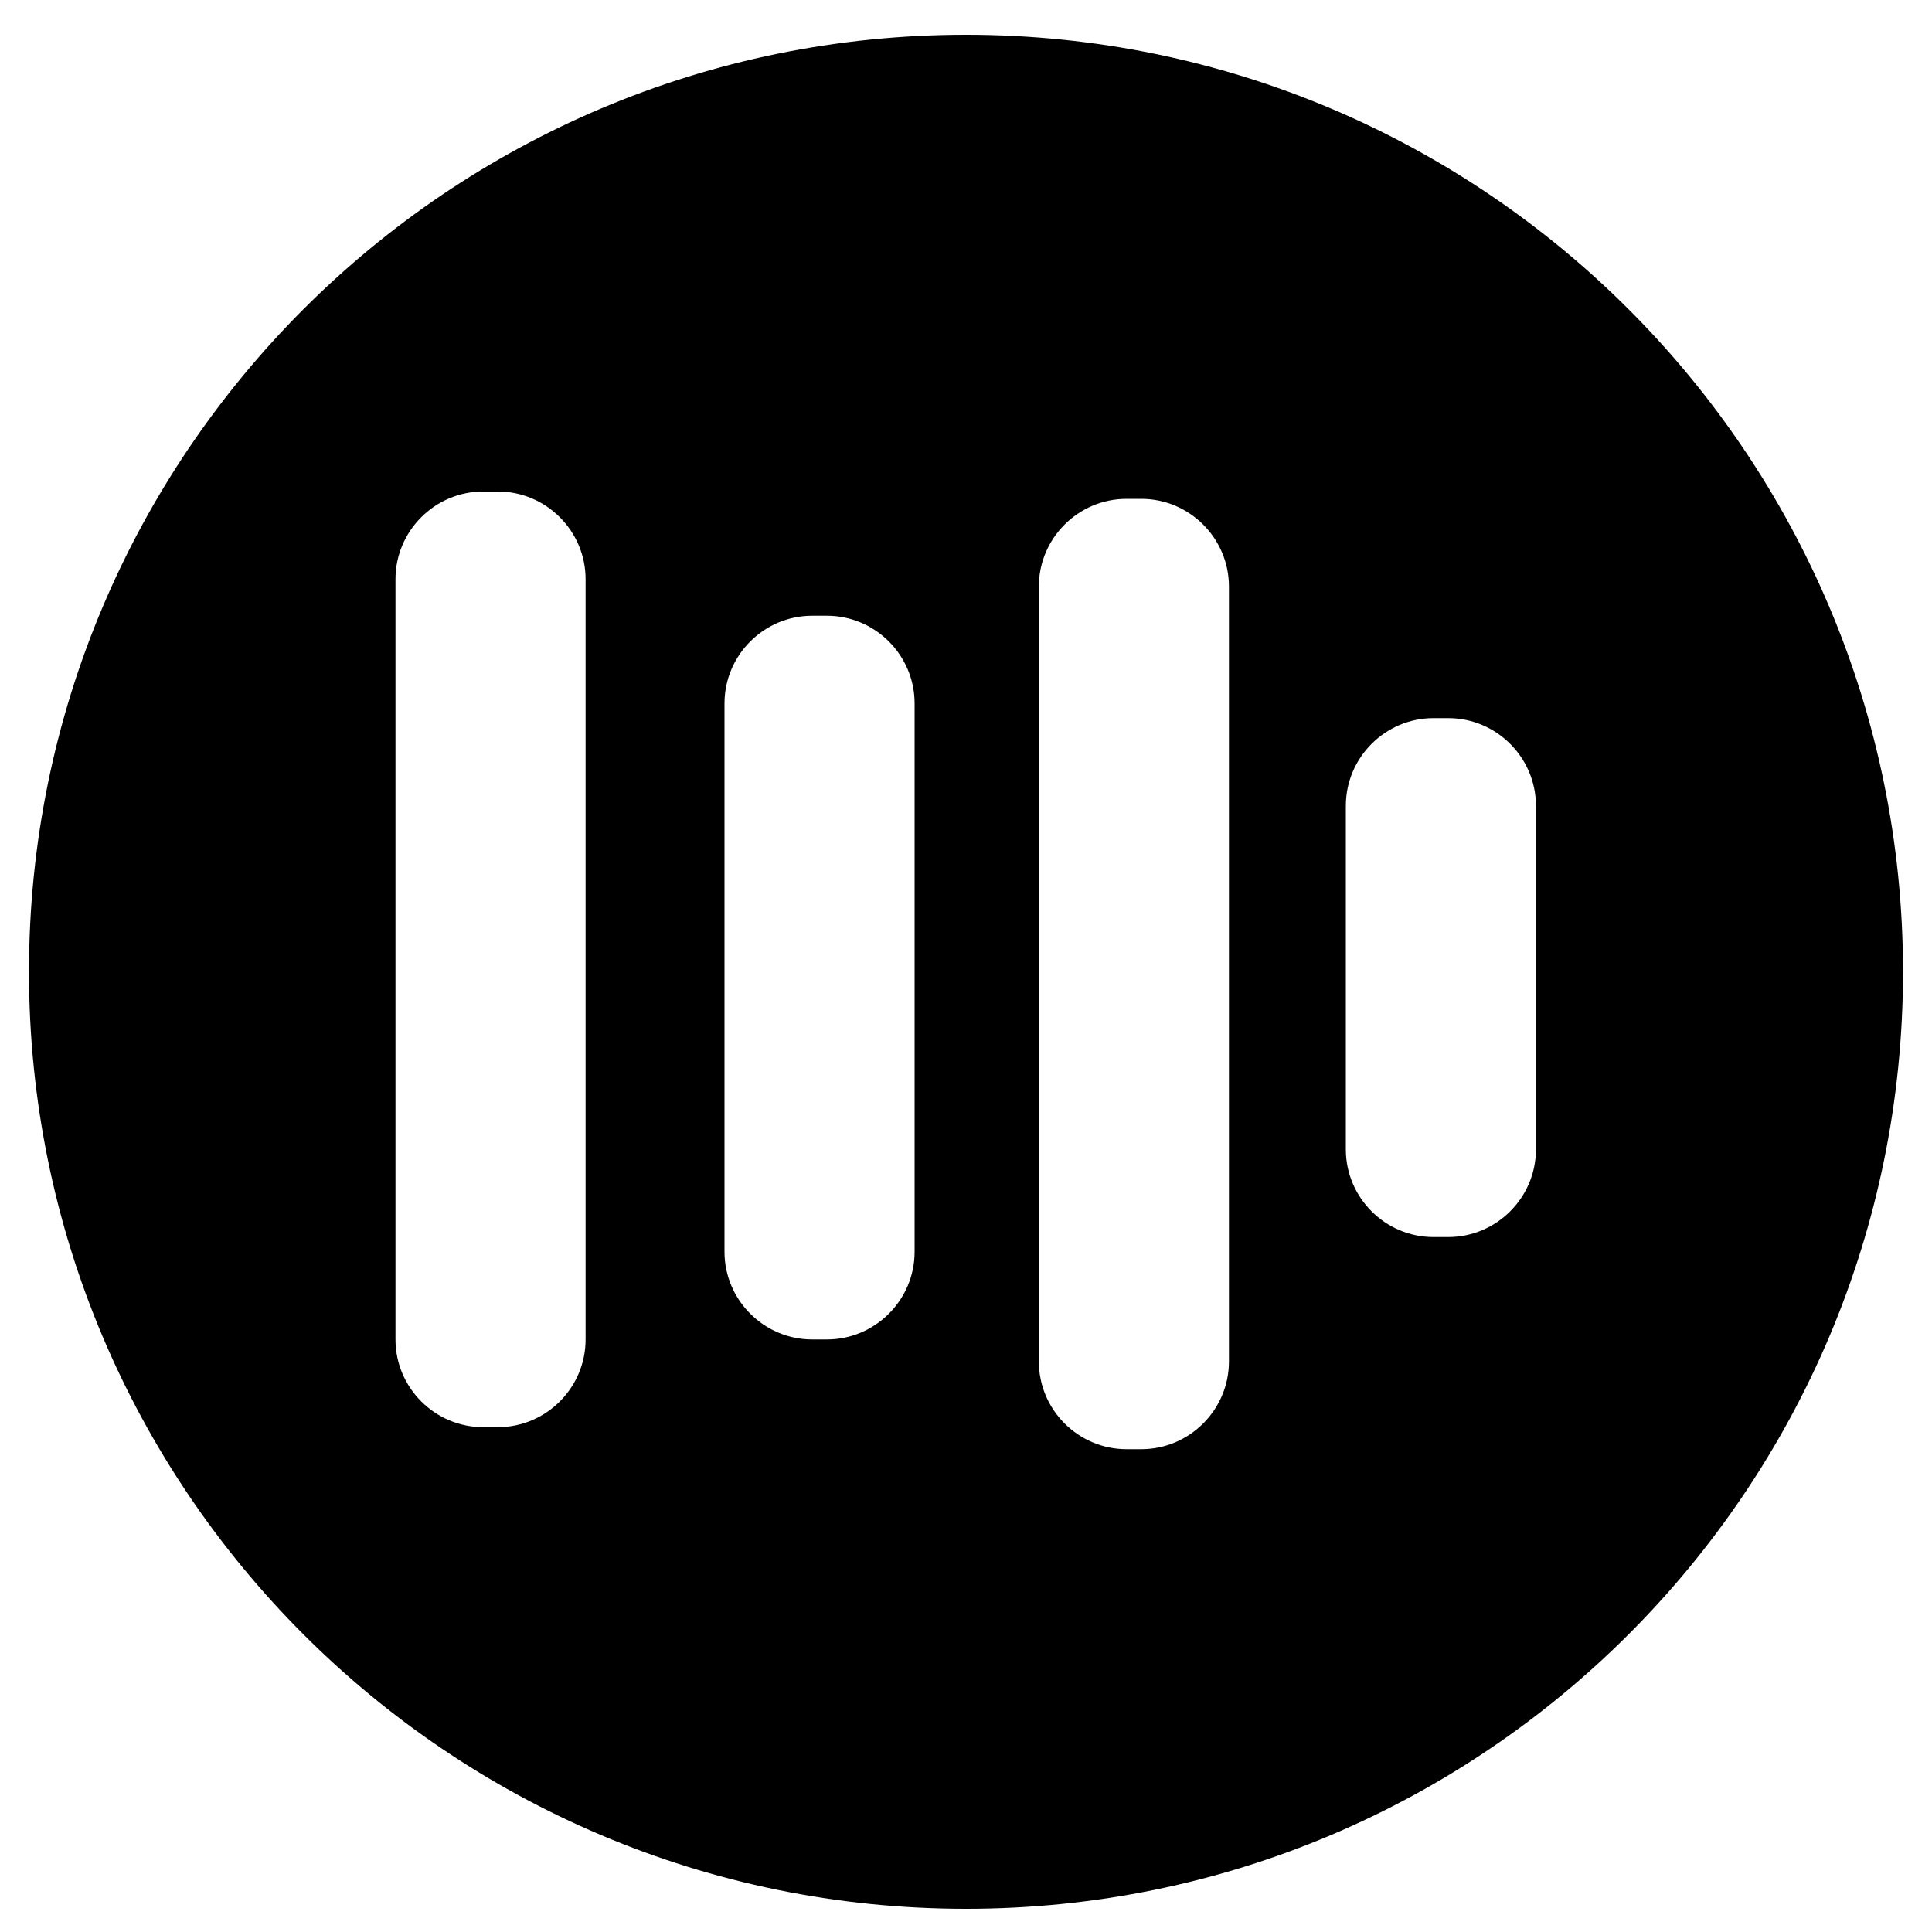 <?xml version="1.0" encoding="utf-8"?>
<!-- Generator: Adobe Illustrator 23.1.0, SVG Export Plug-In . SVG Version: 6.00 Build 0)  -->
<svg version="1.1" id="Слой_1" xmlns="http://www.w3.org/2000/svg" xmlns:xlink="http://www.w3.org/1999/xlink" x="0px" y="0px"
	 viewBox="0 0 100 100" style="enable-background:new 0 0 100 100;" xml:space="preserve">
<g>
	<path d="M50,1.8C23.21,1.8,1.5,23.52,1.5,50.3S23.21,98.8,50,98.8c26.79,0,48.5-21.72,48.5-48.5S76.79,1.8,50,1.8z M30.31,69.33
		c0,2.5-2.04,4.54-4.54,4.54h-0.76c-2.5,0-4.54-2.04-4.54-4.54V29.98c0-2.5,2.04-4.54,4.54-4.54h0.76c2.5,0,4.54,2.04,4.54,4.54
		V69.33z M47.34,64.79c0,2.5-2.04,4.54-4.54,4.54h-0.76c-2.5,0-4.54-2.04-4.54-4.54V36.41c0-2.5,2.04-4.54,4.54-4.54h0.76
		c2.5,0,4.54,2.04,4.54,4.54V64.79z M63.61,70.47c0,2.5-2.04,4.54-4.54,4.54h-0.76c-2.5,0-4.54-2.04-4.54-4.54V30.36
		c0-2.5,2.04-4.54,4.54-4.54h0.76c2.5,0,4.54,2.04,4.54,4.54V70.47z M79.5,59.49c0,2.5-2.04,4.54-4.54,4.54h-0.76
		c-2.5,0-4.54-2.04-4.54-4.54V41.71c0-2.5,2.04-4.54,4.54-4.54h0.76c2.5,0,4.54,2.04,4.54,4.54V59.49z"/>
</g>
</svg>
